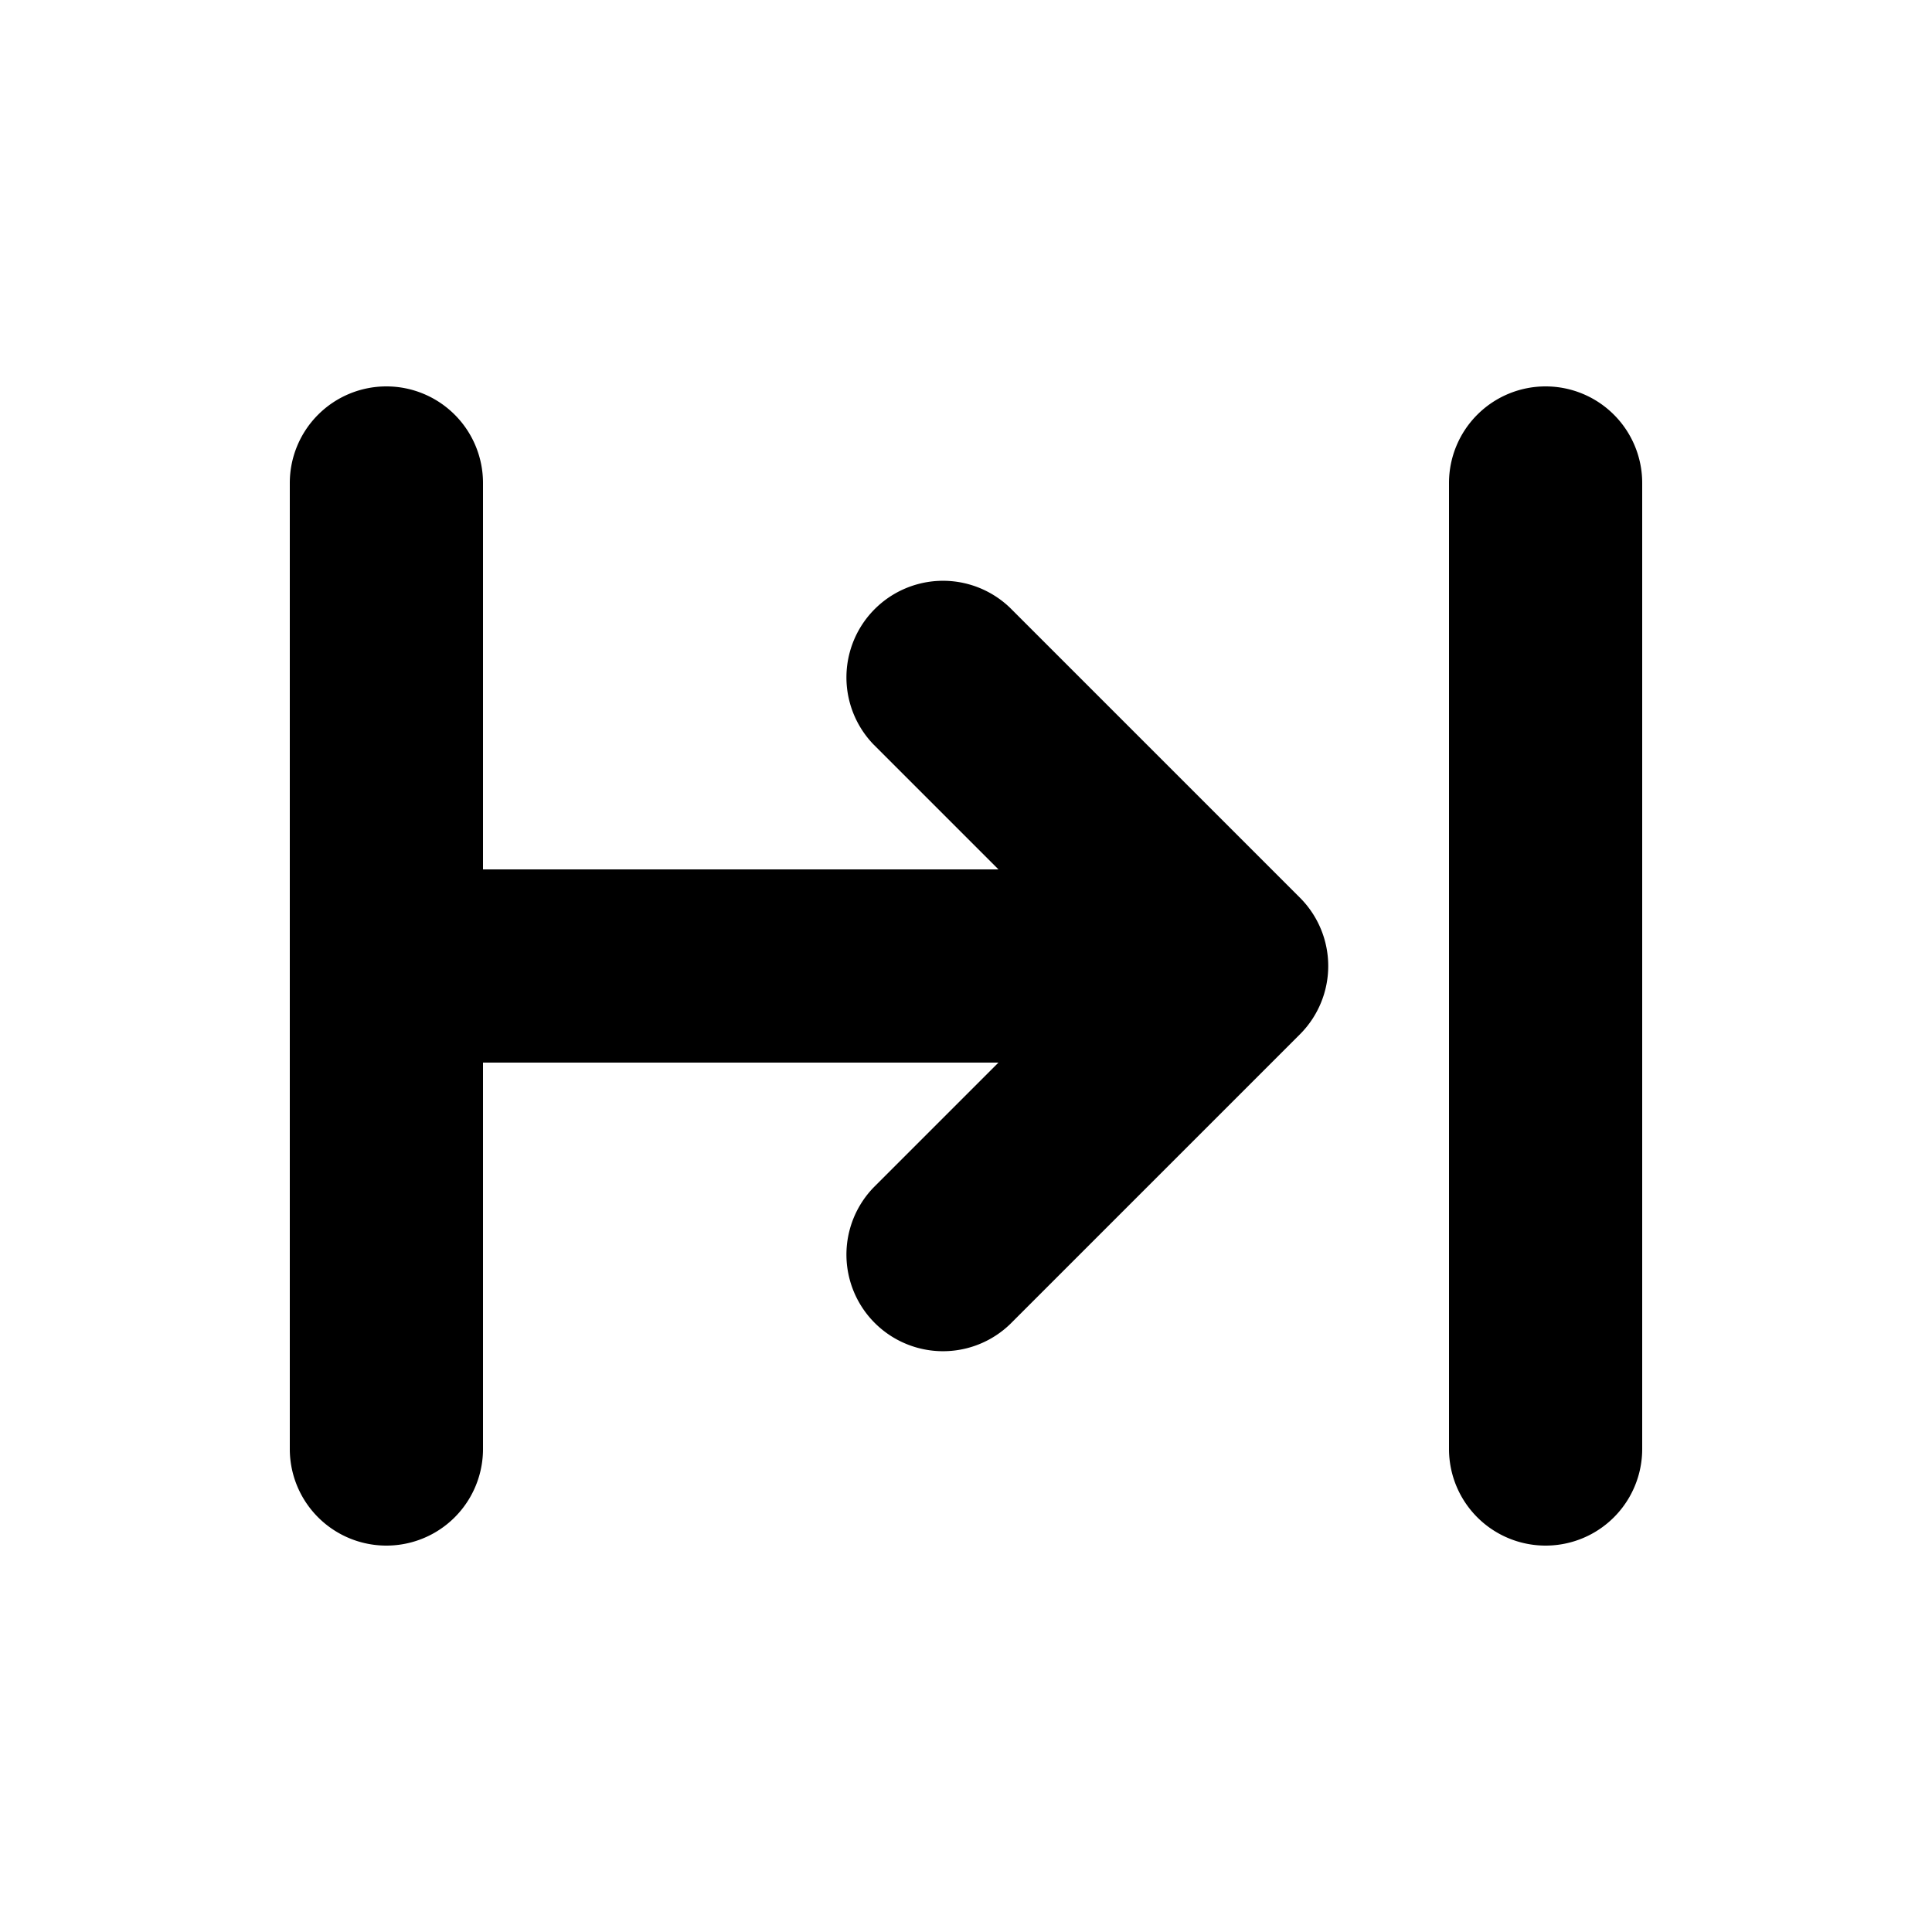 <svg viewBox="0 0 20 20" xmlns="http://www.w3.org/2000/svg" fill="currentColor"><path d="M4 4a1 1 0 0 1 1 1v4h5.336l-1.293-1.293a1 1 0 0 1 1.414-1.414l3 3a1 1 0 0 1 0 1.414l-3 3a1 1 0 0 1-1.414-1.414l1.293-1.293h-5.336v4a1 1 0 1 1-2 0v-10a1 1 0 0 1 1-1Z"/><path d="M16 4a1 1 0 0 1 1 1v10a1 1 0 1 1-2 0v-10a1 1 0 0 1 1-1Z"/></svg>